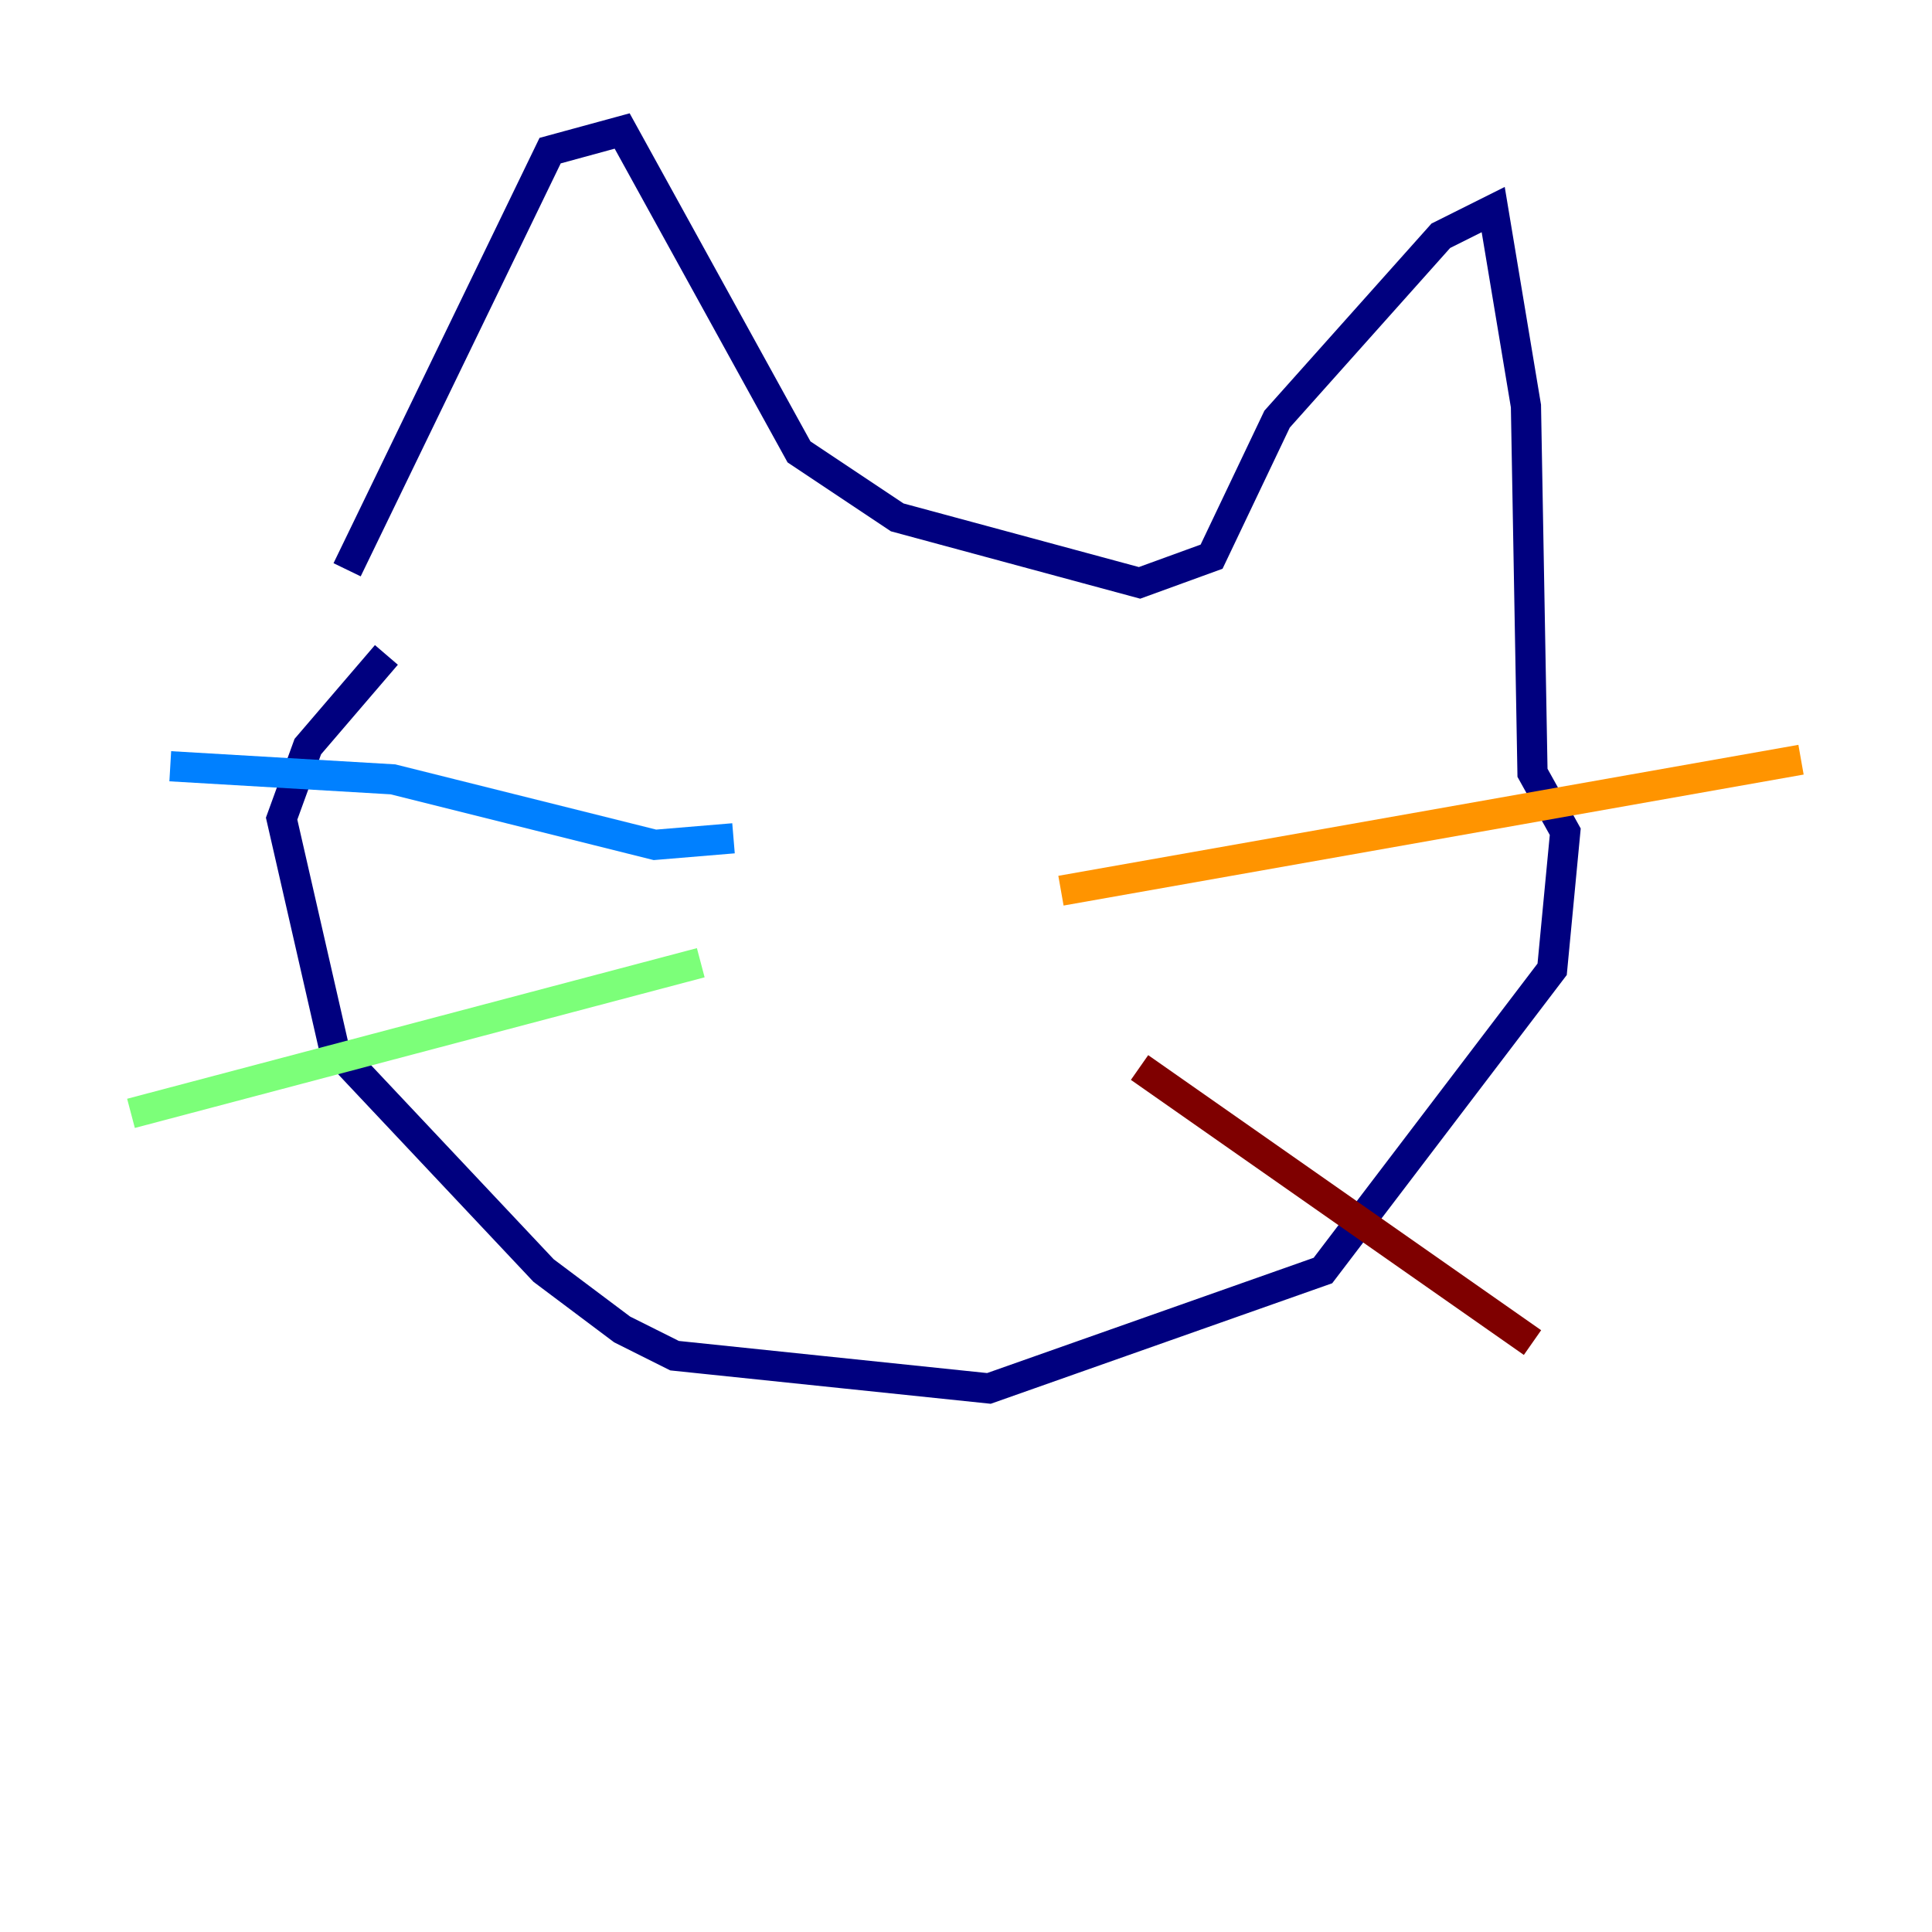 <?xml version="1.0" encoding="utf-8" ?>
<svg baseProfile="tiny" height="128" version="1.2" viewBox="0,0,128,128" width="128" xmlns="http://www.w3.org/2000/svg" xmlns:ev="http://www.w3.org/2001/xml-events" xmlns:xlink="http://www.w3.org/1999/xlink"><defs /><polyline fill="none" points="22.997,37.749 36.447,9.98 41.22,8.678 52.936,29.939 59.444,34.278 75.498,38.617 80.271,36.881 84.61,27.77 95.458,15.62 98.929,13.885 101.098,26.902 101.532,51.2 103.702,55.105 102.834,64.217 87.647,84.176 65.519,91.986 44.691,89.817 41.22,88.081 36.014,84.176 22.129,69.424 18.658,54.237 20.393,49.464 25.6,43.39" stroke="#00007f" stroke-width="2" /><polyline fill="none" points="48.597,55.539 43.39,55.973 26.034,51.634 11.281,50.766" stroke="#0080ff" stroke-width="2" /><polyline fill="none" points="46.427,63.783 8.678,73.763" stroke="#7cff79" stroke-width="2" /><polyline fill="none" points="70.291,59.01 119.322,50.332" stroke="#ff9400" stroke-width="2" /><polyline fill="none" points="75.498,70.725 101.532,88.949" stroke="#7f0000" stroke-width="2" /></svg>